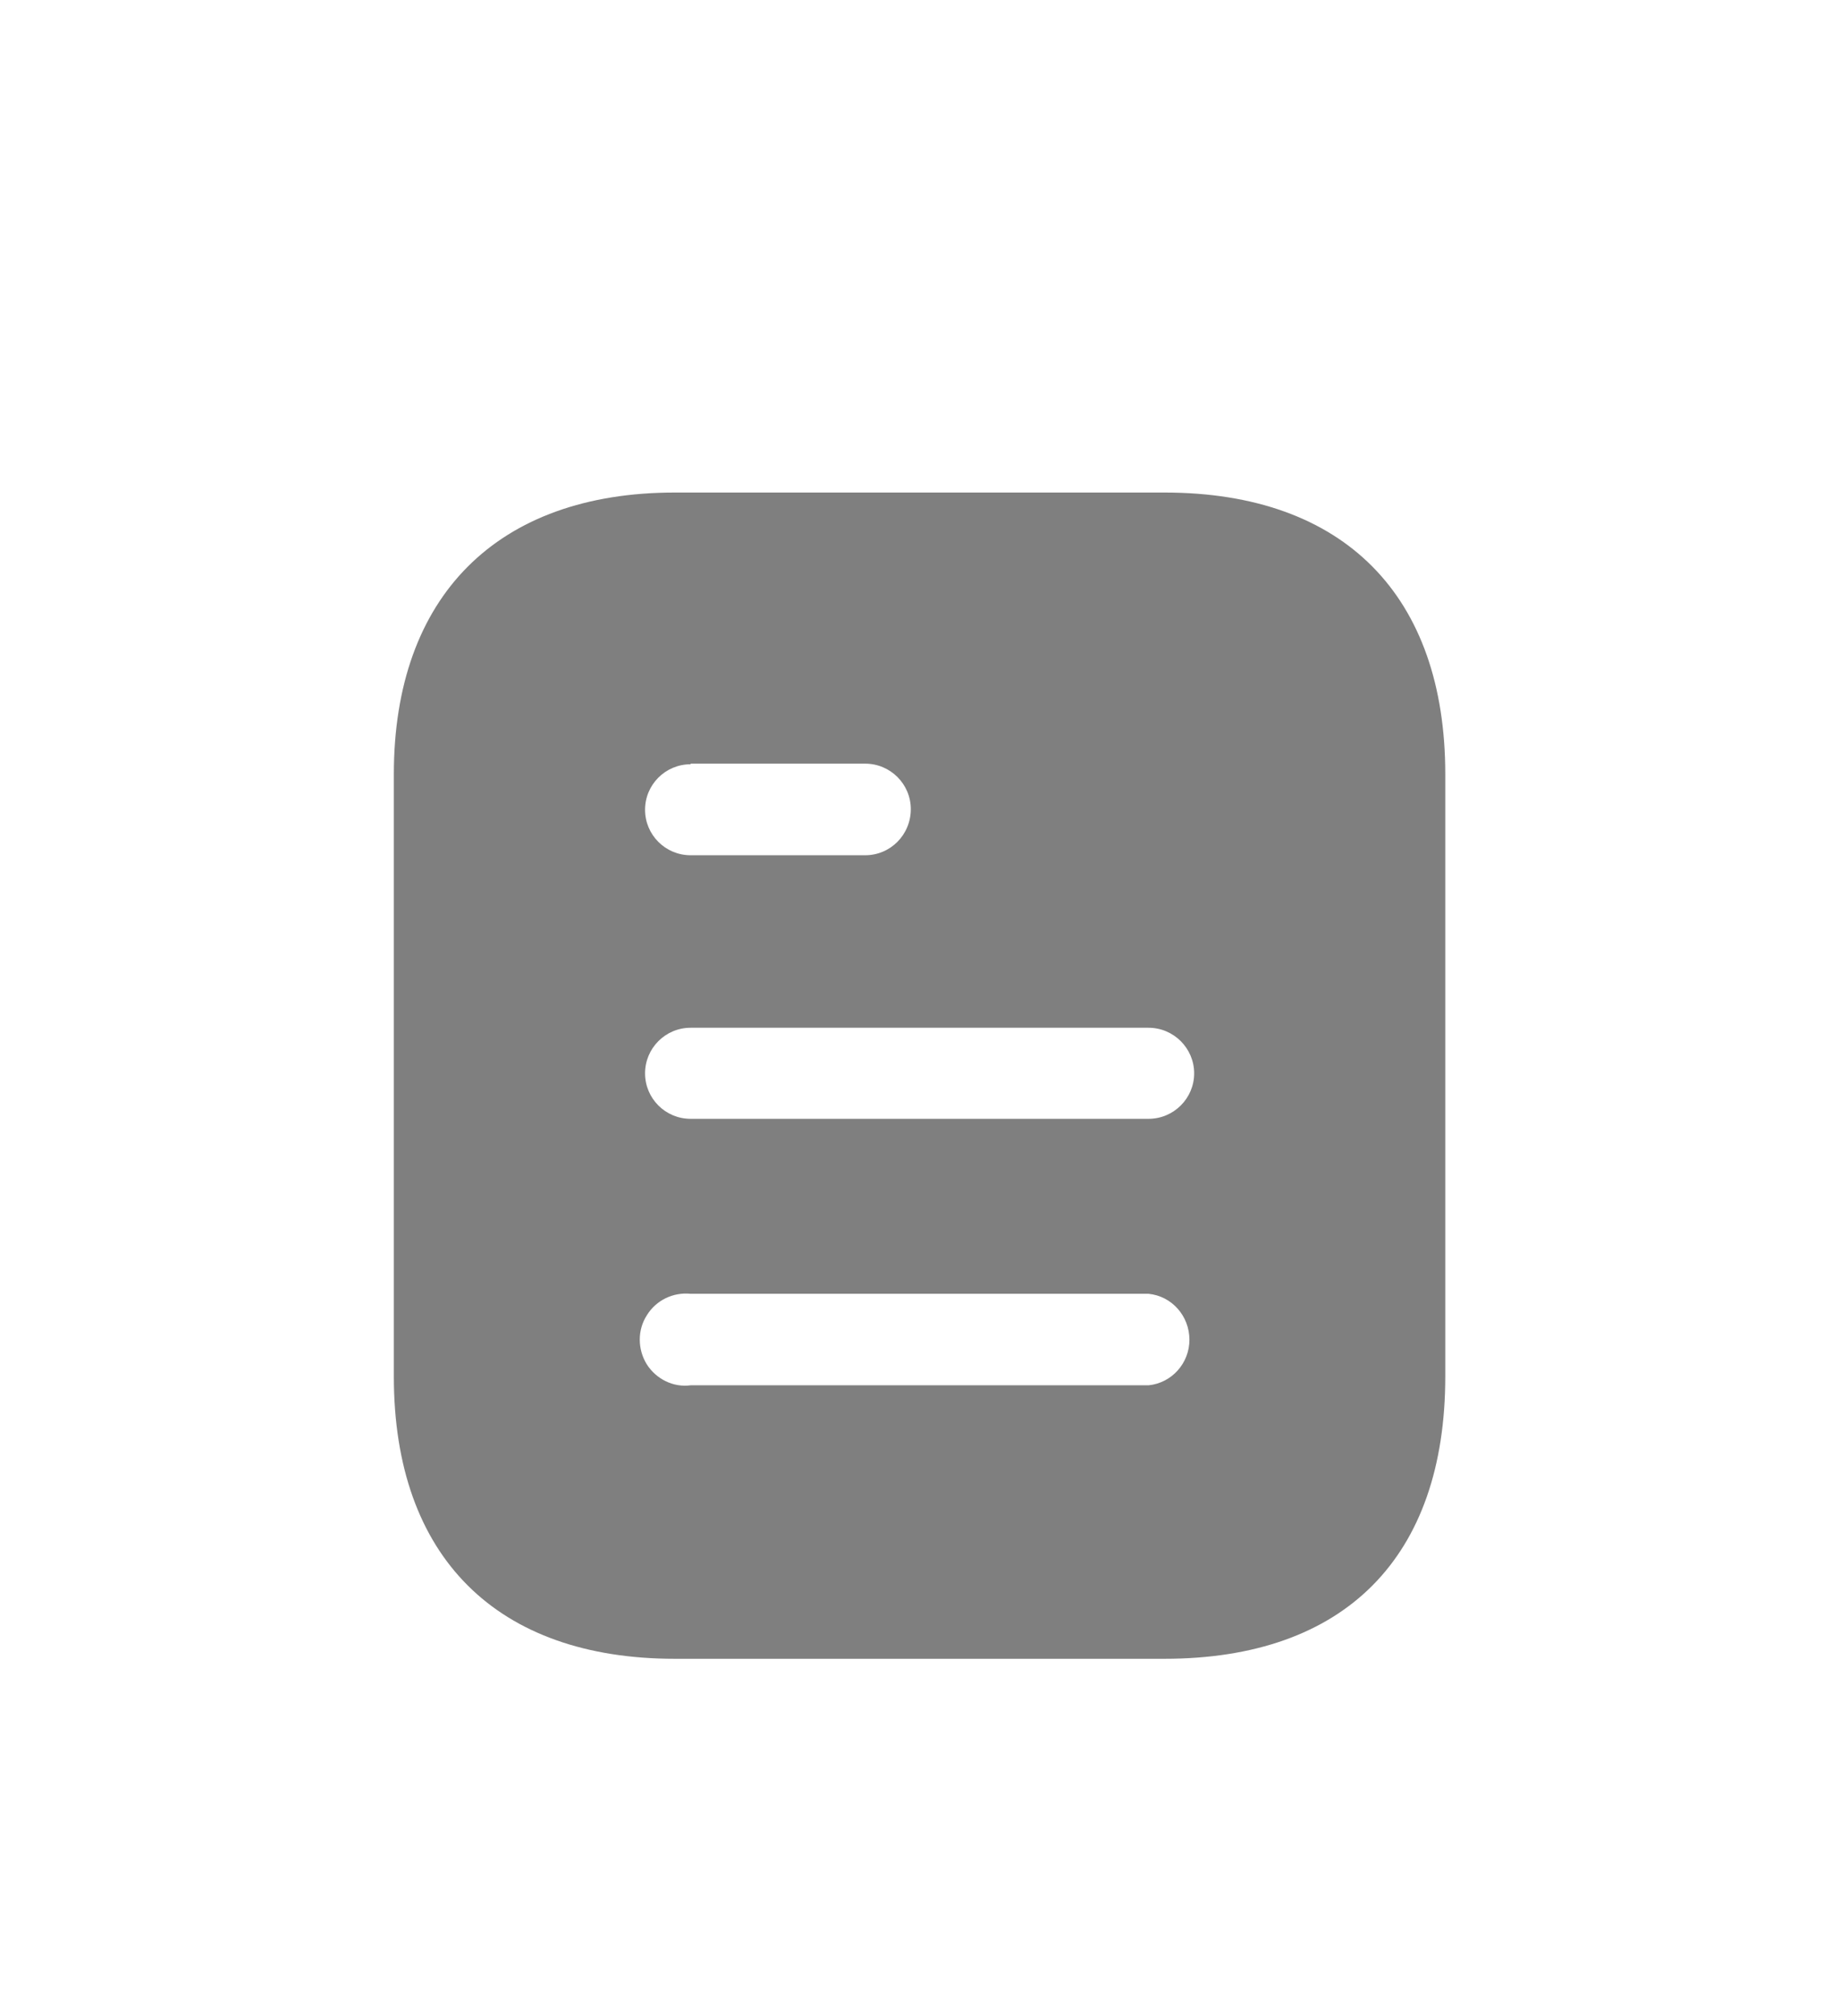 <svg width="21" height="23" viewBox="0 0 21 23" fill="none" xmlns="http://www.w3.org/2000/svg">
<g opacity="0.5" filter="url(#filter0_d)">
<path d="M13.289 1.619C15.348 1.619 16.495 2.803 16.495 4.832V11.704C16.495 13.767 15.348 14.924 13.289 14.924H7.702C5.675 14.924 4.495 13.767 4.495 11.704V4.832C4.495 2.803 5.675 1.619 7.702 1.619H13.289ZM7.882 10.76C7.682 10.74 7.488 10.833 7.382 11.006C7.275 11.172 7.275 11.392 7.382 11.565C7.488 11.731 7.682 11.831 7.882 11.804H13.108C13.374 11.778 13.575 11.551 13.575 11.285C13.575 11.013 13.374 10.786 13.108 10.76H7.882ZM13.108 7.725H7.882C7.594 7.725 7.362 7.959 7.362 8.245C7.362 8.531 7.594 8.764 7.882 8.764H13.108C13.395 8.764 13.629 8.531 13.629 8.245C13.629 7.959 13.395 7.725 13.108 7.725ZM9.874 4.712H7.882V4.719C7.594 4.719 7.362 4.952 7.362 5.238C7.362 5.524 7.594 5.757 7.882 5.757H9.874C10.162 5.757 10.395 5.524 10.395 5.231C10.395 4.945 10.162 4.712 9.874 4.712Z" fill="black"/>
</g>
<defs>
<filter id="filter0_d" x="-1.505" y="0.288" width="24" height="23.967" filterUnits="userSpaceOnUse" color-interpolation-filters="sRGB">
<feFlood flood-opacity="0" result="BackgroundImageFix"/>
<feColorMatrix in="SourceAlpha" type="matrix" values="0 0 0 0 0 0 0 0 0 0 0 0 0 0 0 0 0 0 127 0"/>
<feOffset dy="4"/>
<feGaussianBlur stdDeviation="2"/>
<feColorMatrix type="matrix" values="0 0 0 0 0 0 0 0 0 0 0 0 0 0 0 0 0 0 0.25 0"/>
<feBlend mode="normal" in2="BackgroundImageFix" result="effect1_dropShadow"/>
<feBlend mode="normal" in="SourceGraphic" in2="effect1_dropShadow" result="shape"/>
</filter>
</defs>
</svg>
